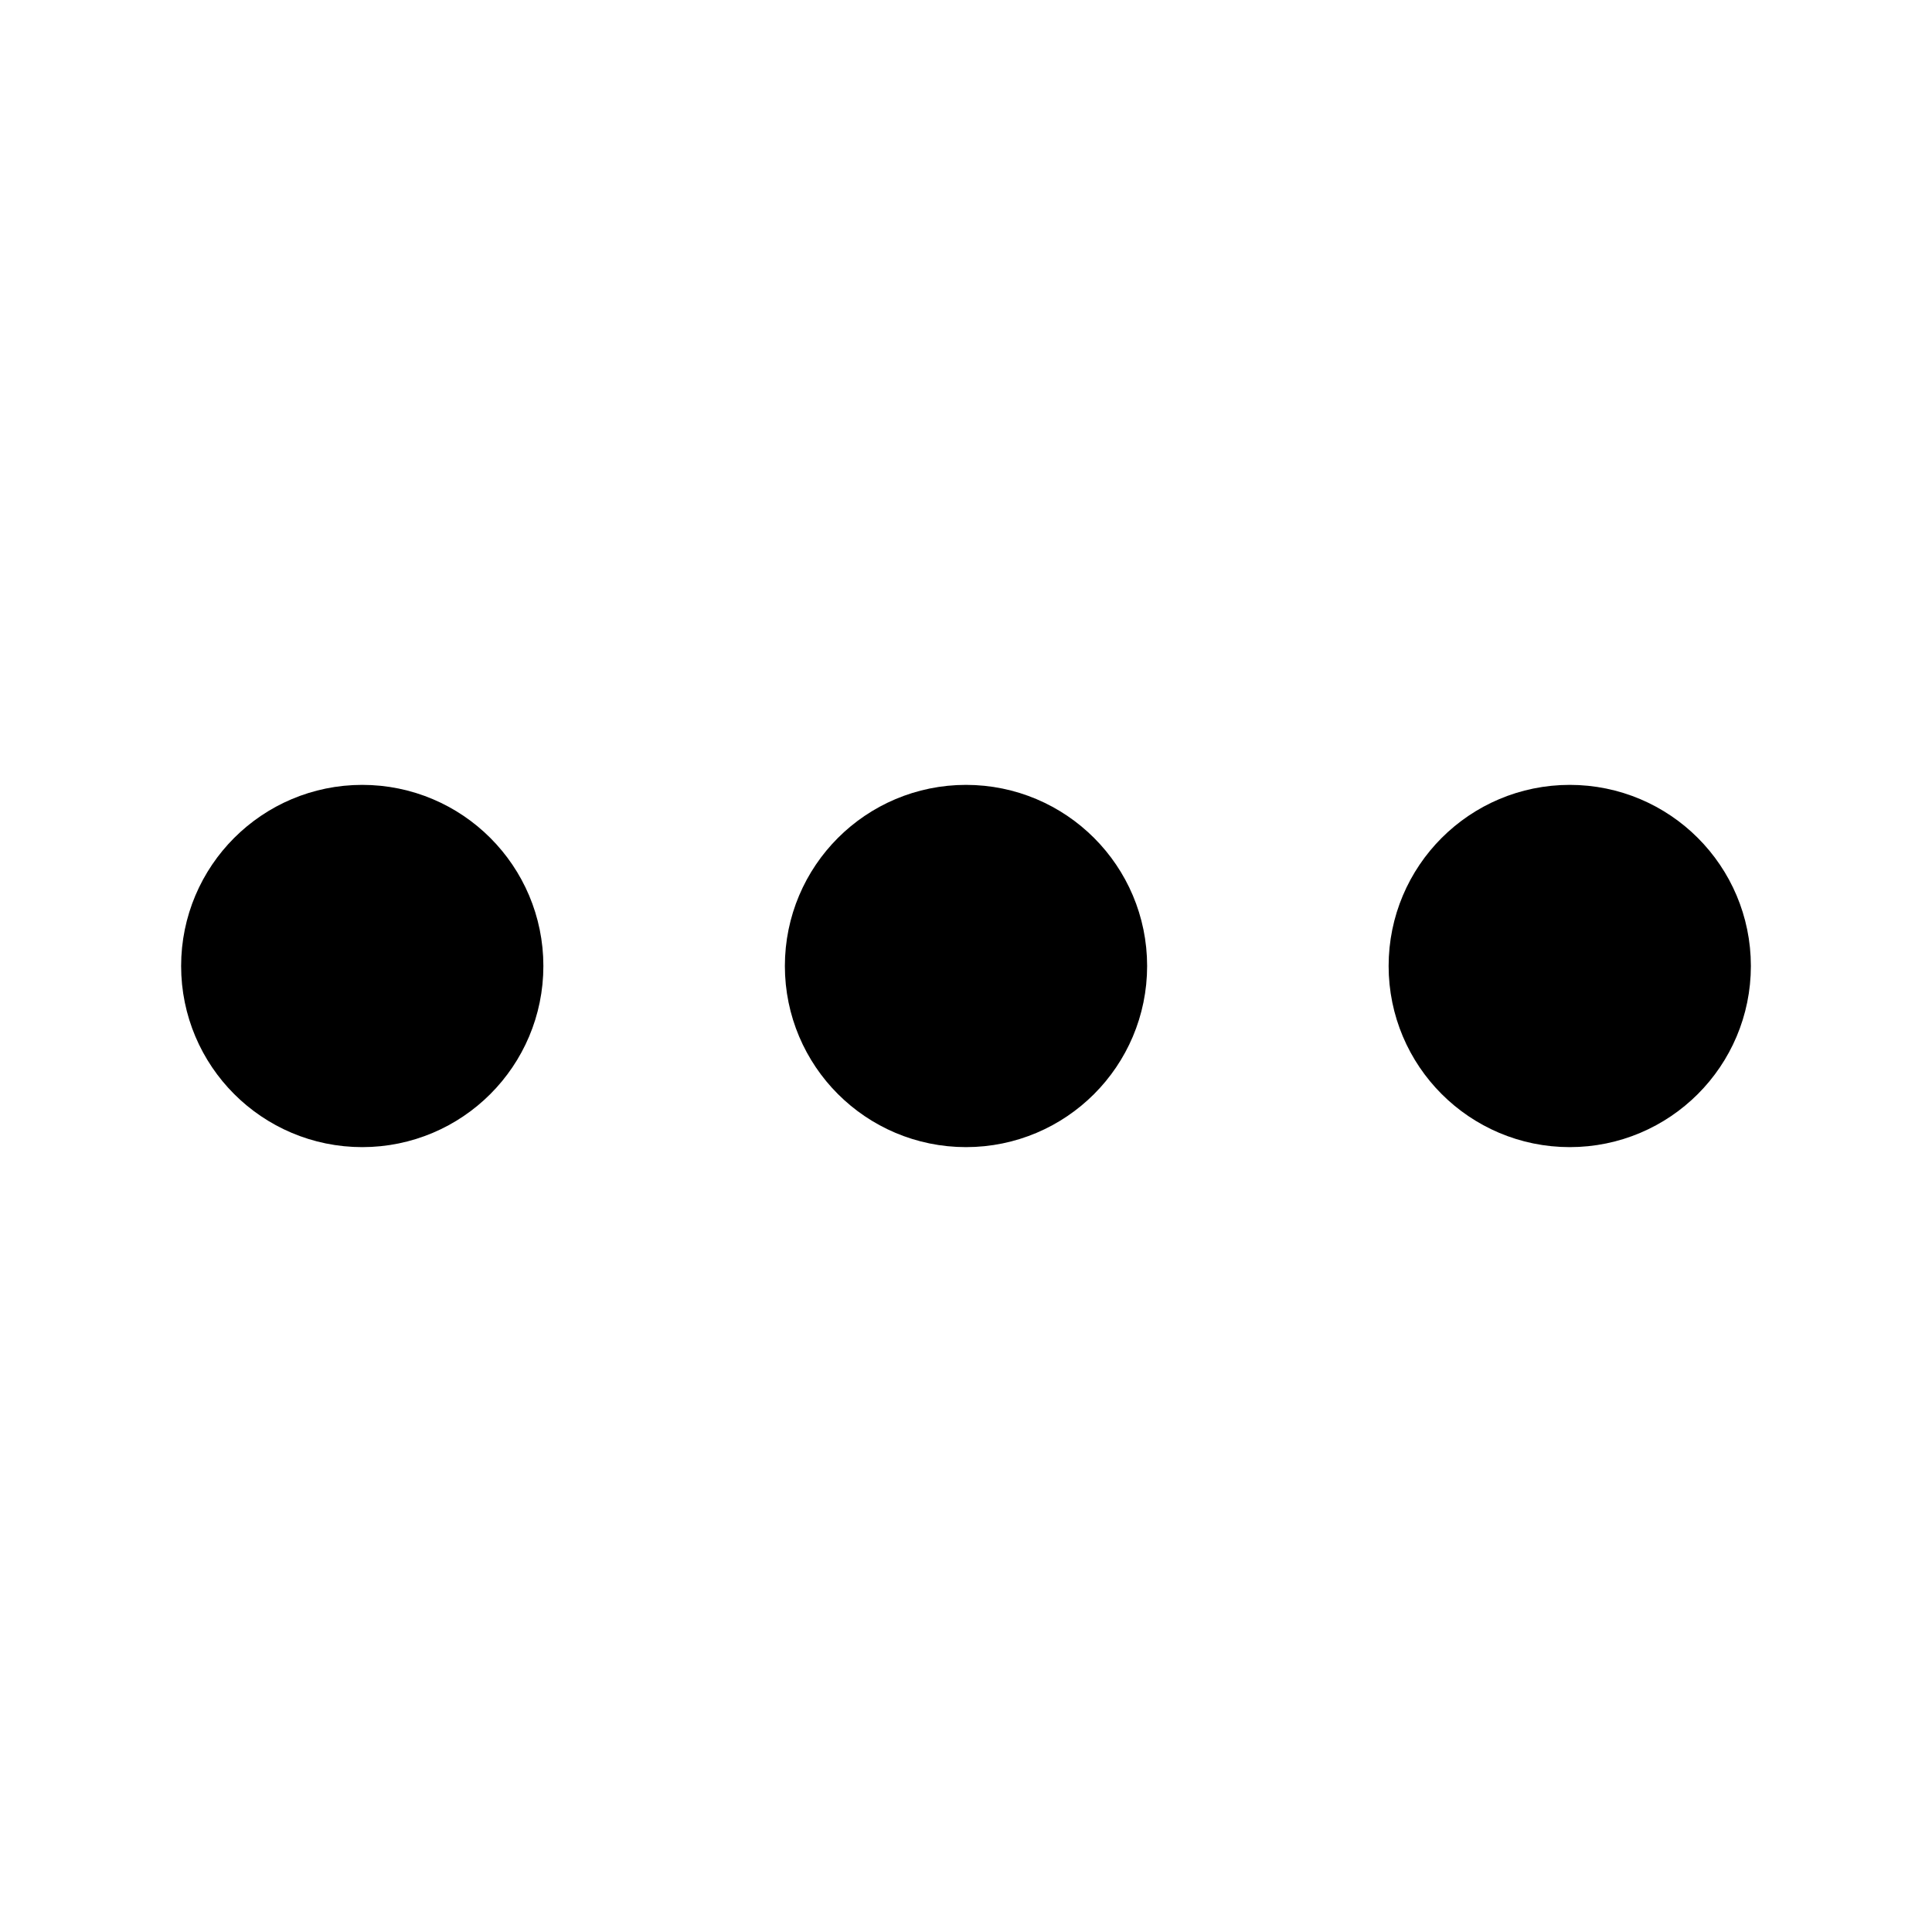 <svg xmlns="http://www.w3.org/2000/svg" width="24" height="24" viewBox="0 0 512 512">
    <circle cx="256" cy="256" r="32" style="stroke:currentColor;stroke-miterlimit:10;stroke-width:32px"/>
    <circle cx="416" cy="256" r="32" style="stroke:currentColor;stroke-miterlimit:10;stroke-width:32px"/>
    <circle cx="96" cy="256" r="32" style="stroke:currentColor;stroke-miterlimit:10;stroke-width:32px"/>
</svg>